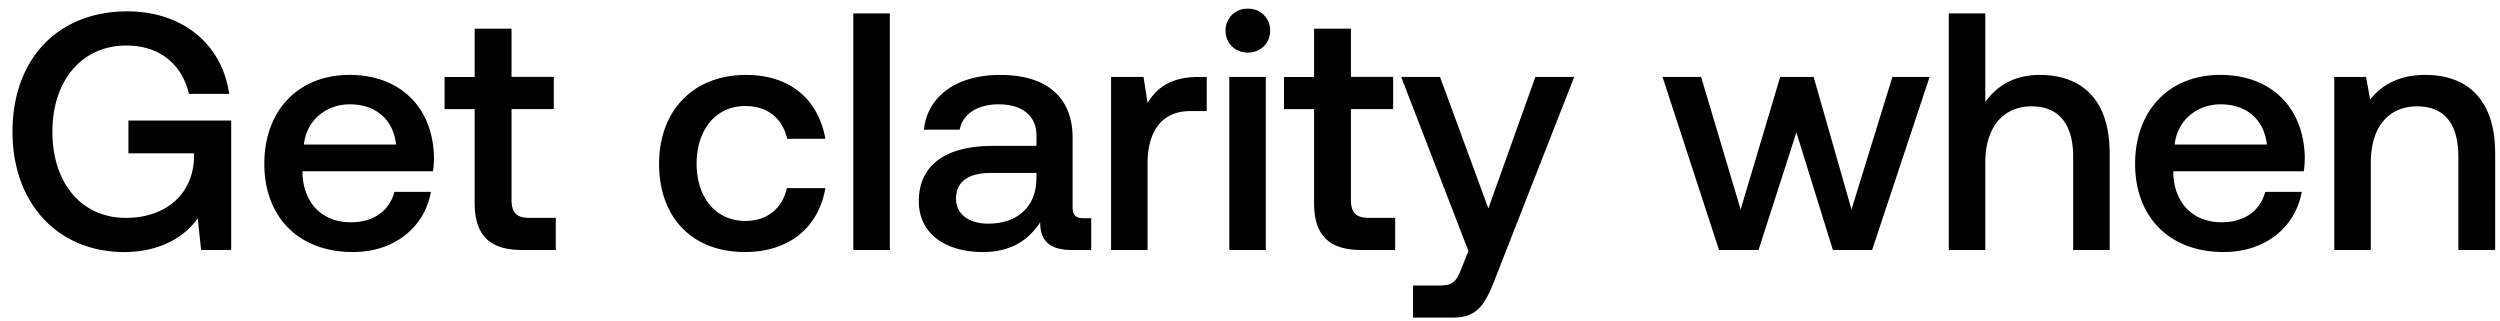 <svg width="70" height="9" viewBox="0 0 70 9" fill="none" xmlns="http://www.w3.org/2000/svg"><path d="M3.483 7.057c1.05 0 1.731-.473 2.053-.947l.095.89h.842V3.375H3.596v.918h1.836v.161c-.057 1.07-.88 1.647-1.902 1.647-1.268 0-2.063-.994-2.063-2.413 0-1.42.814-2.413 2.072-2.413.918 0 1.552.51 1.751 1.353h1.126c-.198-1.4-1.315-2.31-2.848-2.31C1.599.319.35 1.673.35 3.689c0 2.015 1.278 3.369 3.133 3.369zm6.397 0c1.202 0 2.016-.729 2.186-1.685h-1.022c-.142.54-.596.852-1.22.852-.805 0-1.325-.54-1.354-1.363v-.066h3.653a2.78 2.78 0 00.029-.388c-.029-1.42-.966-2.31-2.366-2.31-1.43 0-2.385.995-2.385 2.49 0 1.486.956 2.47 2.48 2.47zm-1.372-3.01c.076-.69.634-1.126 1.287-1.126.71 0 1.212.407 1.297 1.126H8.508zm4.783 1.638c0 .88.398 1.315 1.325 1.315h.946v-.899h-.719c-.388 0-.52-.142-.52-.52V3.053h1.183v-.9h-1.183V.802H13.29v1.354h-.842v.899h.842v2.63zm7.567 1.372c1.24 0 2.063-.691 2.252-1.789h-1.079c-.123.559-.539.918-1.164.918-.823 0-1.362-.653-1.362-1.6 0-.955.539-1.617 1.362-1.617.634 0 1.041.35 1.174.917h1.07c-.2-1.097-.976-1.788-2.225-1.788-1.467 0-2.432.994-2.432 2.489 0 1.514.937 2.47 2.404 2.47zM23.892 7h1.023V.375h-1.023V7zm6.454-.89c-.209 0-.313-.066-.313-.312v-1.94c0-1.145-.738-1.76-2.025-1.76-1.22 0-2.035.587-2.139 1.533h1.003c.076-.426.483-.71 1.089-.71.672 0 1.06.331 1.06.87v.294H27.8c-1.354 0-2.073.559-2.073 1.552 0 .9.738 1.42 1.798 1.42.786 0 1.278-.34 1.6-.833 0 .483.227.776.89.776h.539v-.89h-.208zM29.02 5.013c-.009.747-.501 1.249-1.353 1.249-.558 0-.899-.284-.899-.691 0-.492.35-.729.984-.729h1.268v.17zm4.541-2.858c-.794 0-1.182.321-1.429.728l-.113-.728h-.909V7h1.022V4.568c0-.748.294-1.458 1.202-1.458h.455v-.955h-.228zm1.378-.682c.35 0 .625-.255.625-.615a.604.604 0 00-.625-.615.605.605 0 00-.624.615c0 .36.274.615.624.615zM34.42 7h1.022V2.155h-1.022V7zm2.374-1.315c0 .88.398 1.315 1.325 1.315h.946v-.899h-.719c-.388 0-.52-.142-.52-.52V3.053h1.182v-.9h-1.182V.802h-1.032v1.354h-.842v.899h.842v2.63zm4.322 1.343l-.19.474c-.15.397-.245.492-.643.492h-.719v.899h1.098c.71 0 .918-.35 1.22-1.136l2.196-5.602H42.99l-1.316 3.681-1.353-3.681h-1.088l1.883 4.873zM48.132 7h1.107l1.06-3.293L51.321 7h1.098l1.609-4.845h-1.041l-1.145 3.71-1.06-3.71h-.937l-1.107 3.71-1.107-3.71h-1.08L48.133 7zm8.98-4.902c-.757 0-1.221.34-1.524.757V.375h-1.022V7h1.022V4.549c0-.975.492-1.571 1.297-1.571.757 0 1.164.492 1.164 1.41V7h1.022V4.303c0-1.618-.88-2.205-1.96-2.205zm5.15 4.959c1.203 0 2.017-.729 2.187-1.685h-1.022c-.142.54-.596.852-1.22.852-.805 0-1.326-.54-1.354-1.363v-.066h3.653a2.78 2.78 0 00.028-.388c-.028-1.42-.965-2.31-2.366-2.31-1.429 0-2.385.995-2.385 2.49 0 1.486.956 2.47 2.48 2.47zm-1.371-3.01c.075-.69.634-1.126 1.287-1.126.71 0 1.211.407 1.296 1.126h-2.583zm7.025-1.95c-.786 0-1.25.313-1.552.692l-.114-.634h-.89V7h1.022V4.558c0-.984.483-1.58 1.297-1.58.767 0 1.155.492 1.155 1.41V7h1.031V4.303c0-1.618-.88-2.205-1.95-2.205z" fill="#000"/></svg>